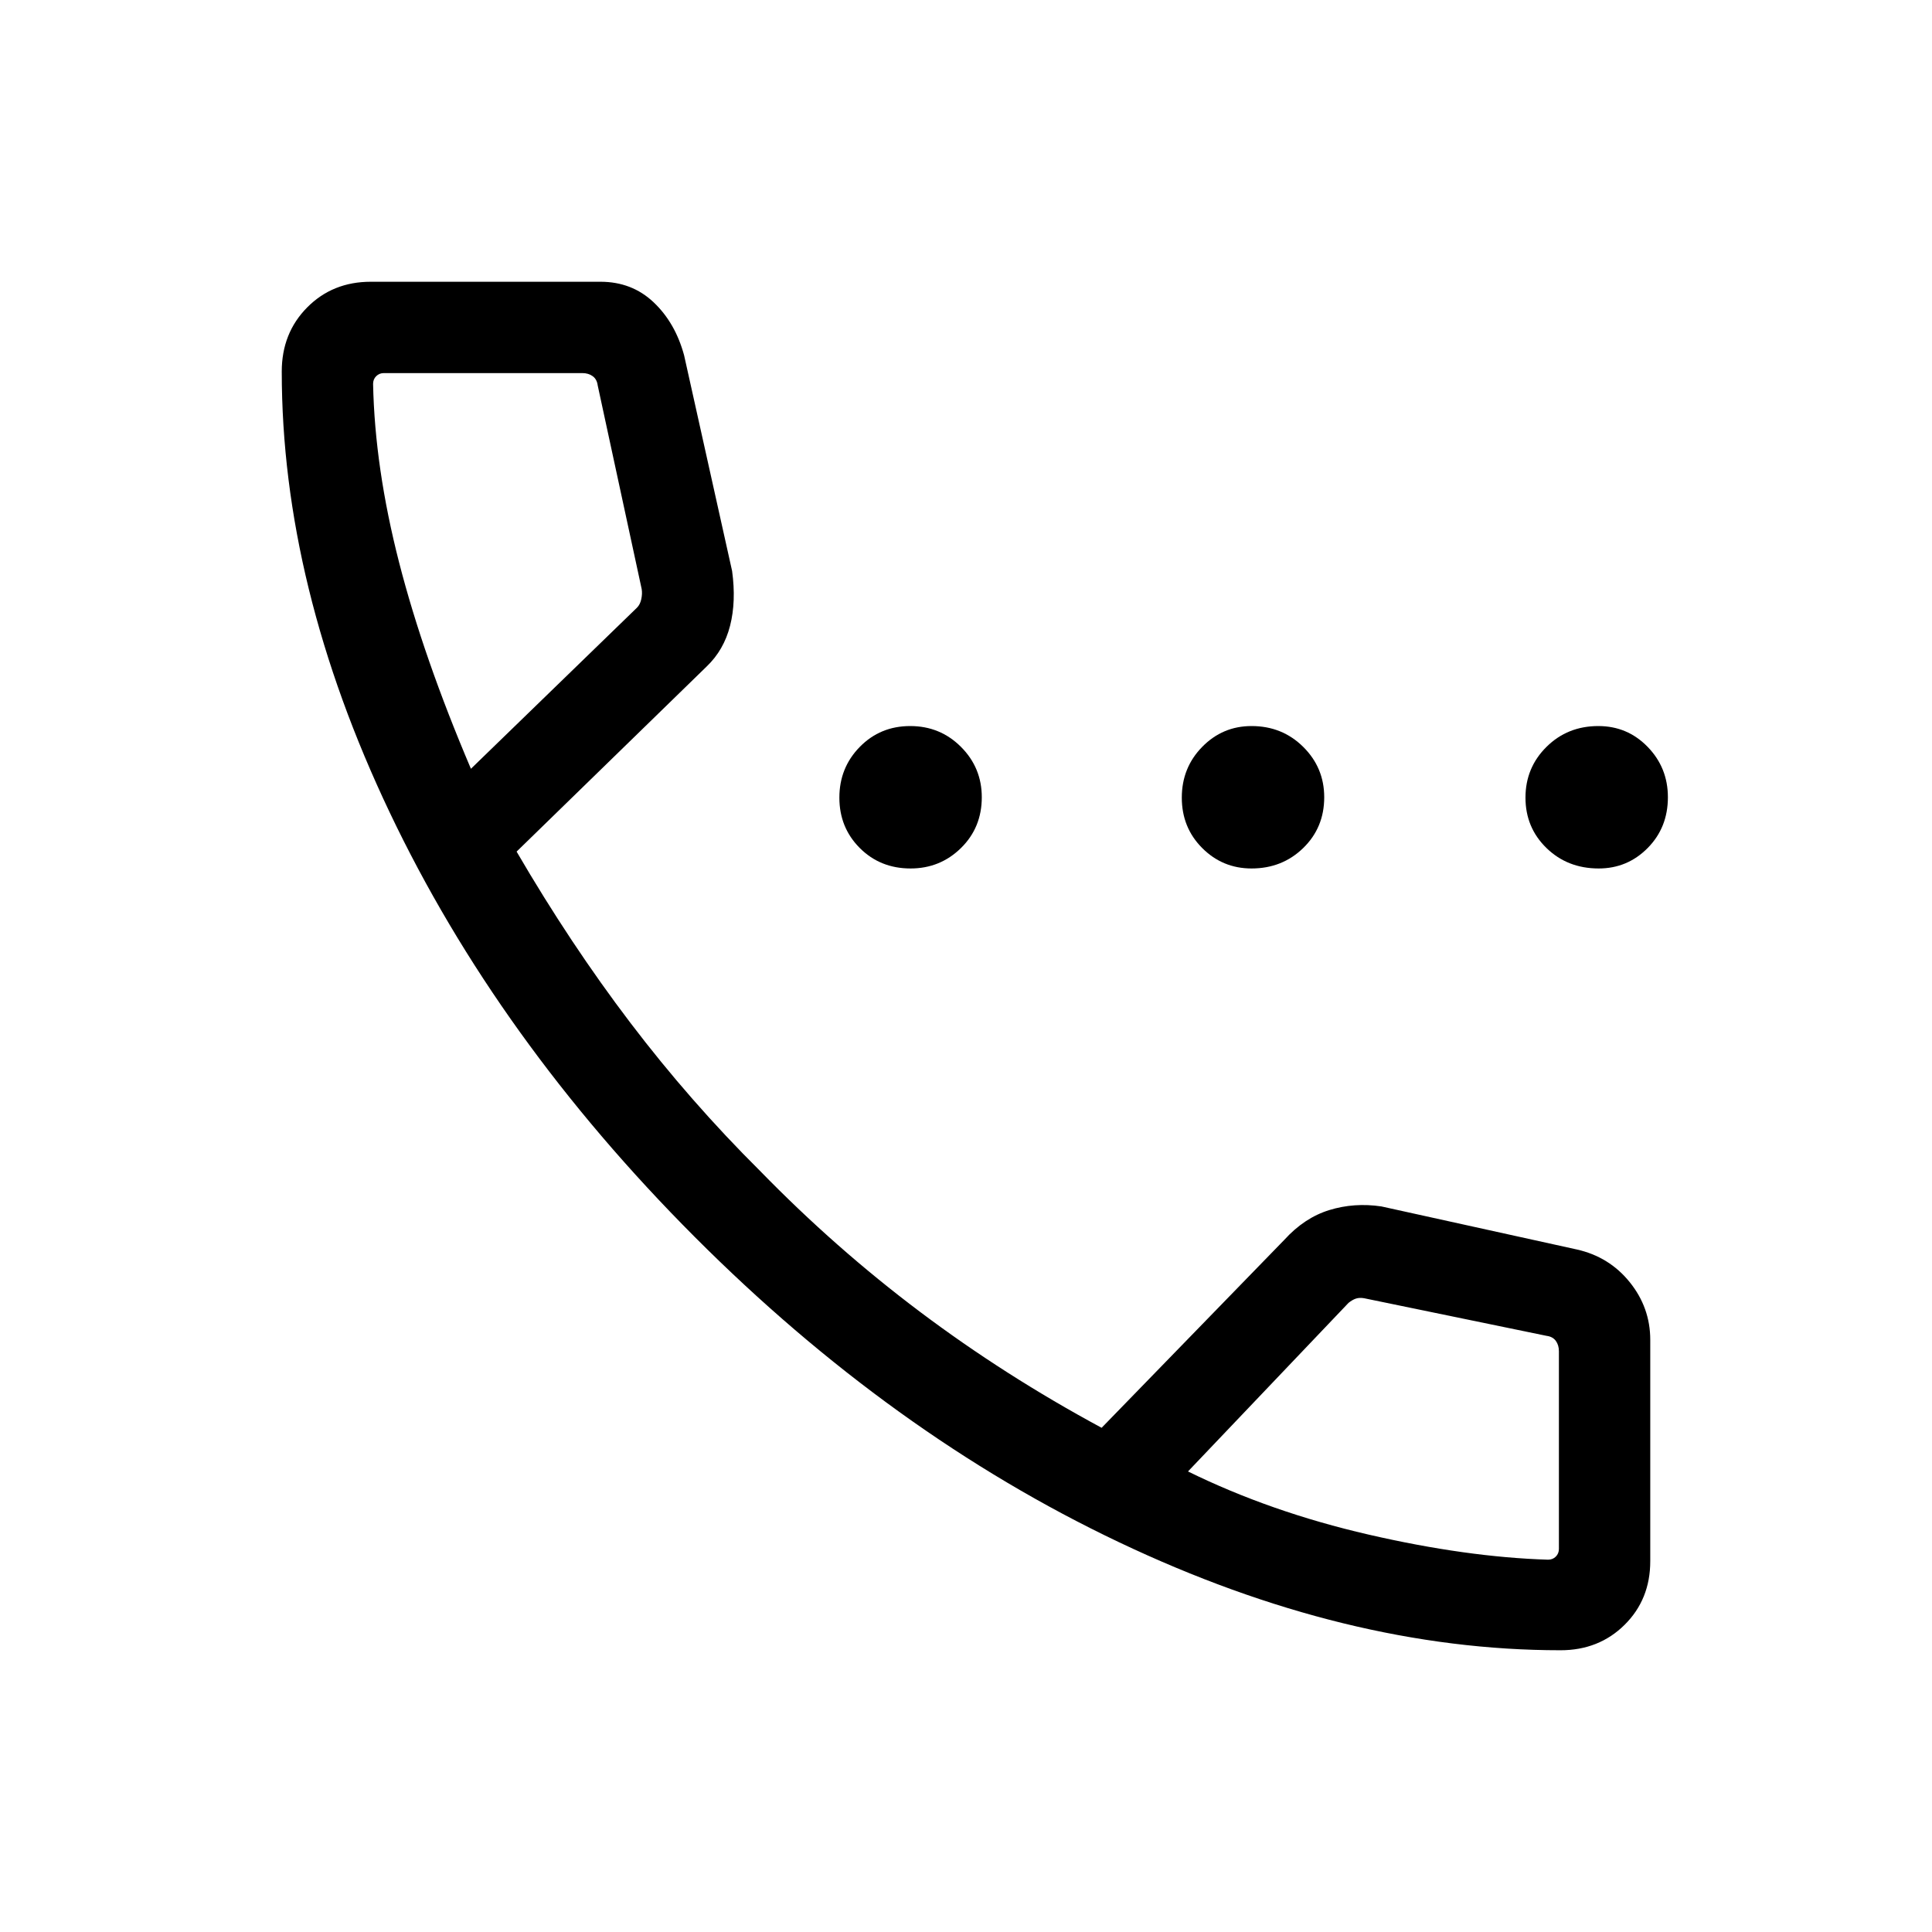 <svg xmlns="http://www.w3.org/2000/svg" height="48" viewBox="0 -960 960 960" width="48"><path d="M452.461-528.462q-15.077 0-25.23-10.154-10.154-10.153-10.154-25.038 0-14.884 10.154-25.23 10.153-10.346 25.038-10.346 14.884 0 25.23 10.346t10.346 25.038q0 15.077-10.346 25.23-10.346 10.154-25.038 10.154Zm169.424 0q-14.382 0-24.518-10.154-10.137-10.153-10.137-25.038 0-14.884 10.137-25.23 10.136-10.346 24.518-10.346 15.231 0 25.673 10.346 10.441 10.346 10.441 25.038 0 15.077-10.441 25.23-10.442 10.154-25.673 10.154Zm172.499 0q-15.502 0-25.943-10.154-10.442-10.153-10.442-25.038 0-14.884 10.442-25.23 10.441-10.346 25.75-10.346 14.46 0 24.518 10.346 10.059 10.346 10.059 25.038 0 15.077-10.059 25.23-10.058 10.154-24.325 10.154Zm-19.001 388.461q-106.384 0-219.383-53.693-113-53.692-210.807-151.691-97.807-98-151.499-210.807-53.693-112.807-53.693-219.191 0-19.121 12.638-31.868 12.637-12.748 31.593-12.748h114.124q15.644 0 26.413 10.193 10.769 10.192 15.154 26.346l23.851 107.178q2.072 15.128-1.005 27.205-3.077 12.077-11.69 20.304l-94.387 91.927q26.769 45.923 56.539 85.077 29.769 39.154 64.384 73.538 37.385 38.385 79.539 70.077 42.154 31.693 90.231 57.616l90.769-93.384q10-11 22.386-14.808 12.387-3.808 25.845-1.808l97.075 21.384q16.154 3.616 26.346 16.265 10.193 12.65 10.193 28.659v109.998q0 18.956-12.748 31.593-12.747 12.638-31.868 12.638ZM234-577.999l82.539-80.077q1.539-1.539 2.115-4.231.577-2.693.193-5l-21.846-101.154q-.385-3.077-2.5-4.615-2.116-1.539-5.193-1.539H190.77q-2.308 0-3.846 1.539-1.539 1.538-1.539 3.846.846 41.615 12.923 88.692Q210.385-633.461 234-577.999Zm356.307 349.153q41 20.153 89.769 31.384 48.77 11.231 89.154 12.462 2.308 0 3.846-1.539 1.539-1.539 1.539-3.846v-98.154q0-3.077-1.539-5.192-1.538-2.116-4.615-2.5l-90.692-18.693q-2.308-.384-4.038.193-1.731.577-3.655 2.115l-79.769 83.77ZM234-577.999Zm356.307 349.153Z"/></svg>